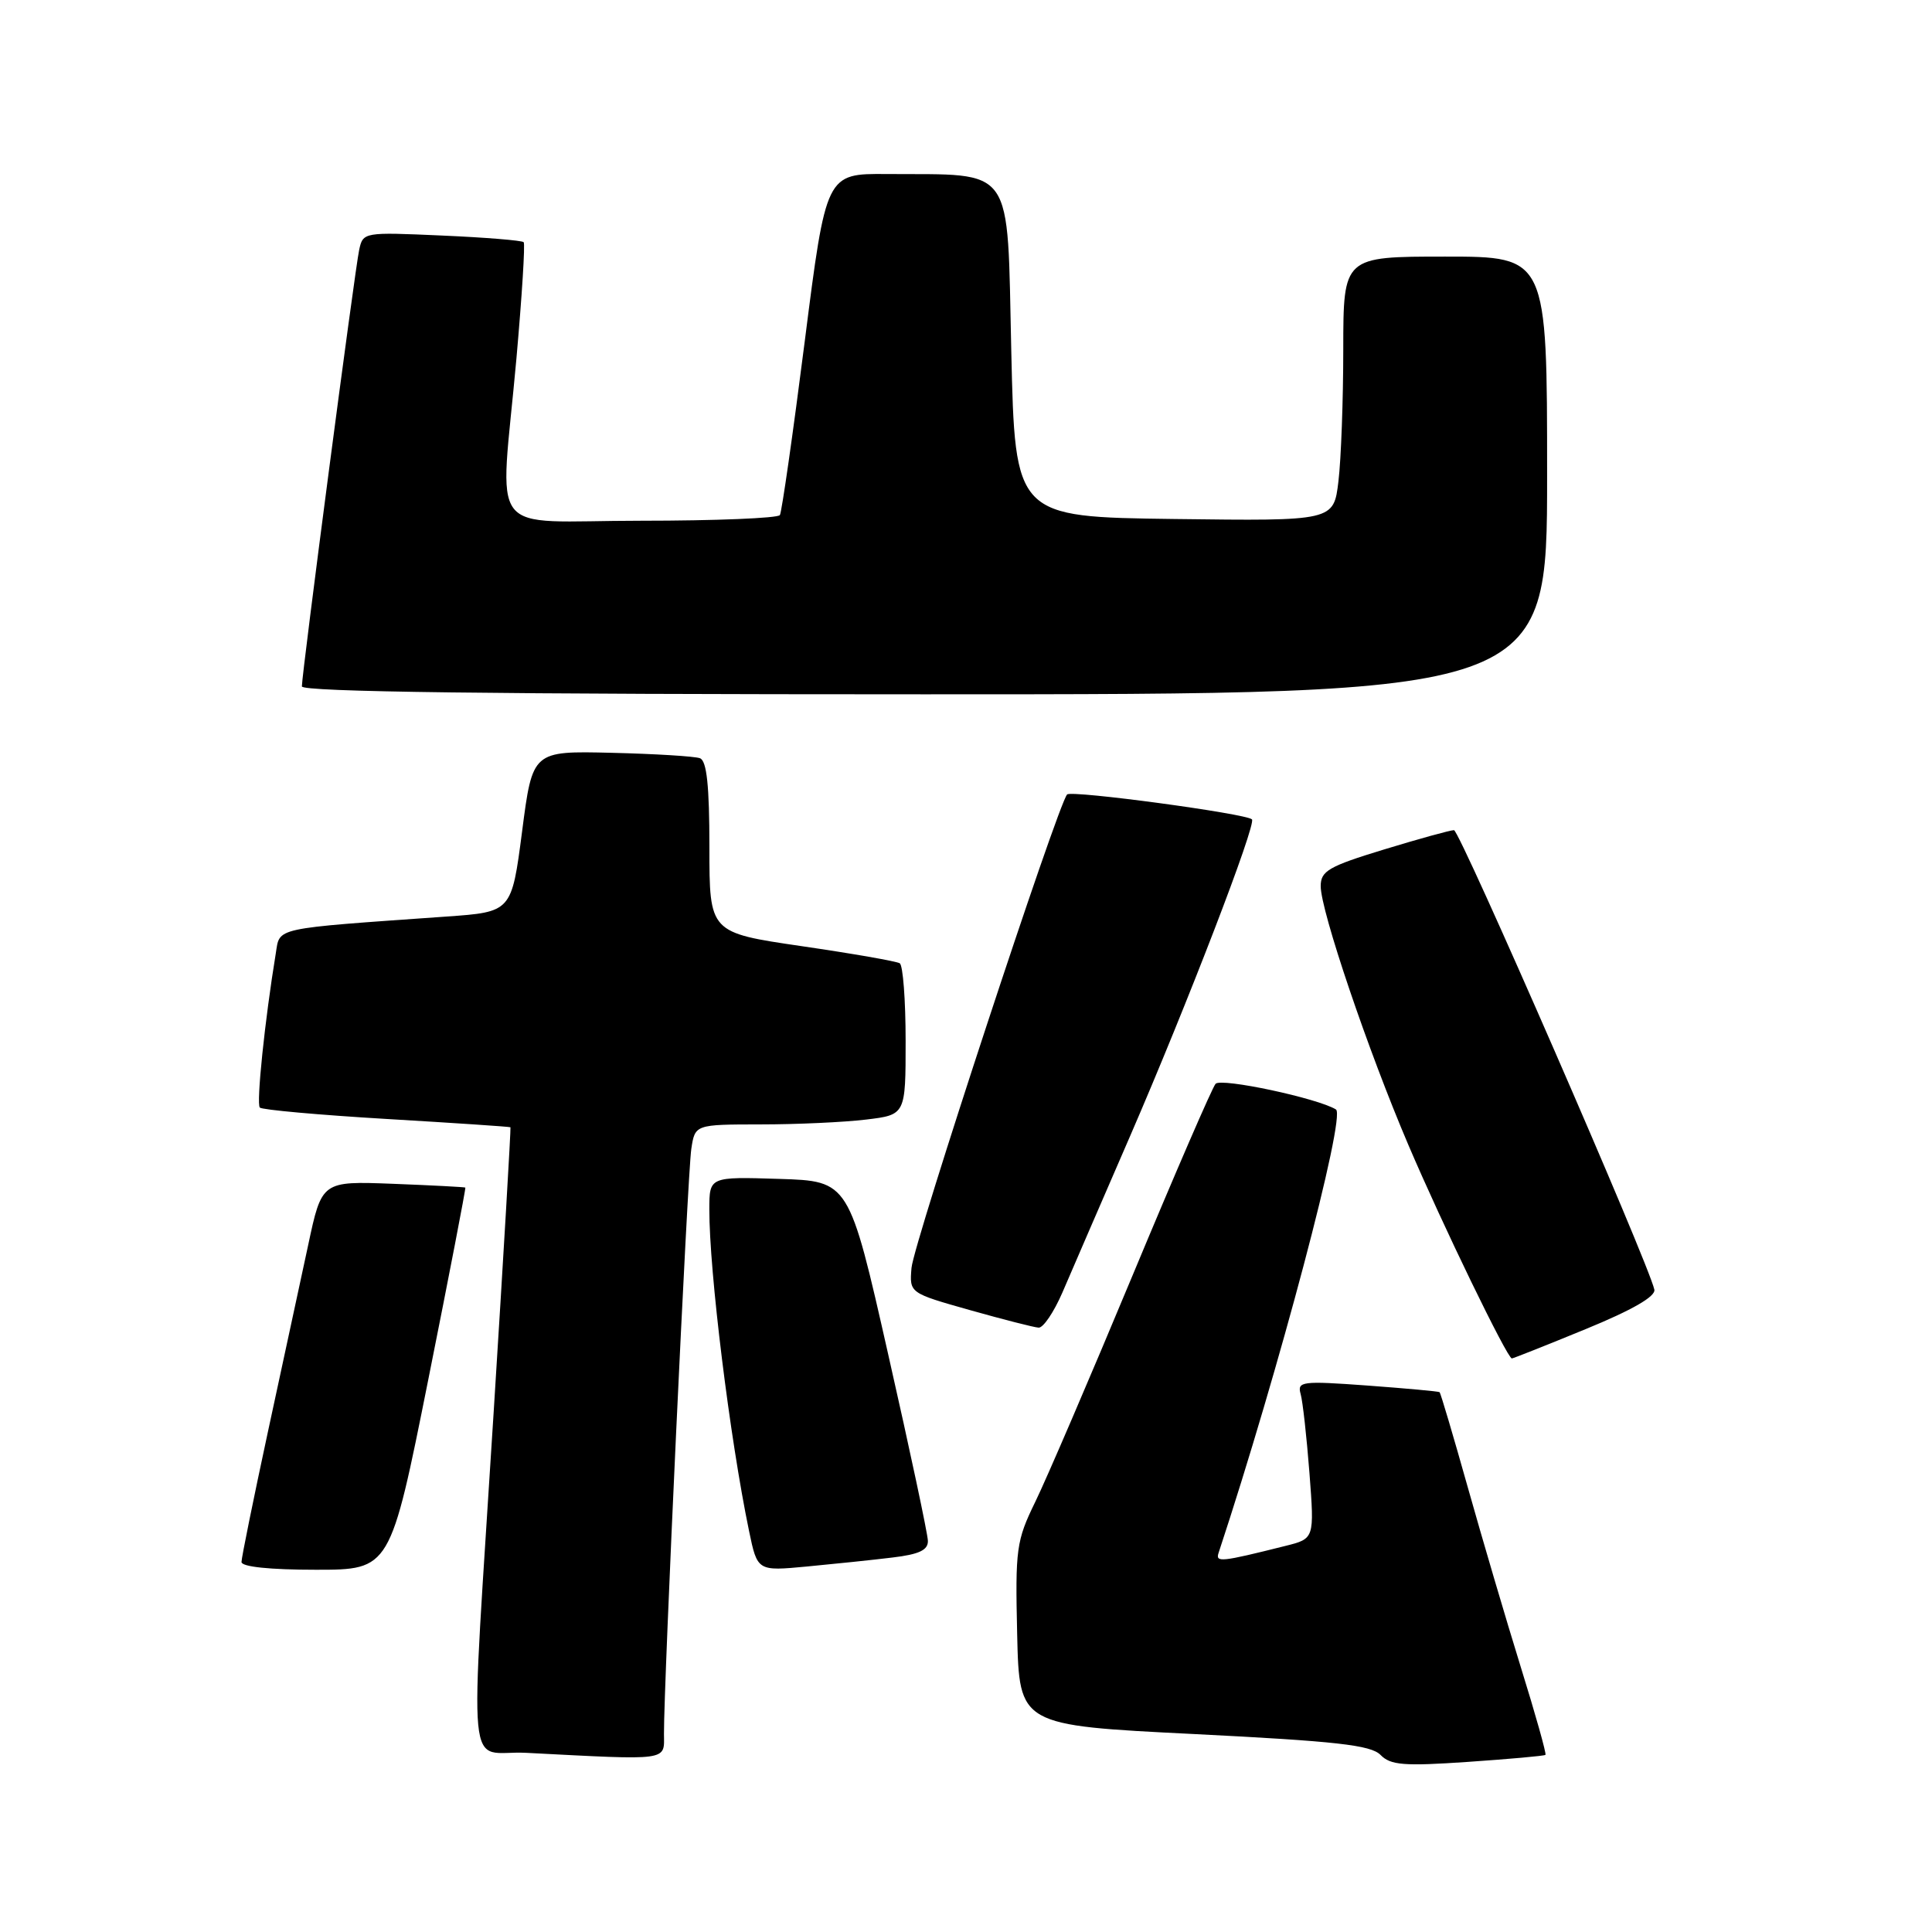 <?xml version="1.0" encoding="UTF-8" standalone="no"?>
<!DOCTYPE svg PUBLIC "-//W3C//DTD SVG 1.1//EN" "http://www.w3.org/Graphics/SVG/1.1/DTD/svg11.dtd" >
<svg xmlns="http://www.w3.org/2000/svg" xmlns:xlink="http://www.w3.org/1999/xlink" version="1.1" viewBox="0 0 256 256">
 <g >
 <path fill="currentColor"
d=" M 204.78 232.53 C 204.93 232.39 203.46 227.16 201.51 220.89 C 199.57 214.63 196.41 203.91 194.49 197.08 C 192.57 190.26 190.89 184.58 190.75 184.47 C 190.61 184.36 186.30 183.97 181.17 183.59 C 172.50 182.96 171.87 183.04 172.34 184.71 C 172.62 185.69 173.14 190.41 173.51 195.19 C 174.17 203.88 174.17 203.88 170.33 204.84 C 161.76 206.99 161.04 207.06 161.47 205.76 C 169.43 181.66 178.38 147.85 177.02 147.01 C 174.61 145.52 161.81 142.79 161.07 143.61 C 160.63 144.10 155.68 155.53 150.07 169.00 C 144.46 182.47 138.66 195.97 137.18 199.00 C 134.66 204.17 134.52 205.22 134.78 216.56 C 135.06 228.62 135.06 228.62 158.21 229.77 C 177.09 230.72 181.65 231.23 182.93 232.54 C 184.26 233.90 186.03 234.04 194.50 233.46 C 200.00 233.08 204.62 232.67 204.78 232.53 Z  M 87.98 229.75 C 87.94 223.38 91.11 155.44 91.60 152.25 C 92.09 149.00 92.09 149.00 100.80 148.99 C 105.58 148.99 111.86 148.70 114.75 148.35 C 120.00 147.72 120.00 147.72 120.00 137.92 C 120.00 132.53 119.65 127.90 119.22 127.64 C 118.79 127.37 112.94 126.35 106.22 125.37 C 94.00 123.58 94.00 123.58 94.00 112.26 C 94.00 104.12 93.65 100.81 92.75 100.47 C 92.06 100.21 86.79 99.89 81.03 99.75 C 70.56 99.50 70.56 99.50 69.18 110.17 C 67.79 120.84 67.79 120.84 59.14 121.45 C 35.94 123.09 37.11 122.84 36.54 126.35 C 35.09 135.17 33.94 146.27 34.43 146.76 C 34.73 147.06 42.30 147.74 51.24 148.27 C 60.18 148.80 67.56 149.29 67.64 149.37 C 67.71 149.44 66.72 166.38 65.42 187.00 C 62.24 237.78 61.68 231.84 69.75 232.26 C 88.89 233.25 88.00 233.37 87.98 229.75 Z  M 56.76 182.75 C 59.54 168.86 61.74 157.44 61.66 157.36 C 61.57 157.29 57.26 157.06 52.07 156.86 C 42.64 156.50 42.64 156.50 40.83 165.00 C 39.83 169.68 37.43 180.80 35.50 189.72 C 33.58 198.64 32.00 206.41 32.00 206.97 C 32.00 207.61 35.77 208.00 41.85 208.00 C 51.71 208.00 51.71 208.00 56.76 182.75 Z  M 118.25 206.38 C 121.80 205.96 122.99 205.39 122.95 204.16 C 122.93 203.25 120.57 192.15 117.70 179.50 C 112.50 156.50 112.50 156.50 103.25 156.21 C 94.00 155.92 94.00 155.92 93.99 160.21 C 93.97 168.43 96.70 190.55 99.25 202.85 C 100.36 208.19 100.36 208.19 106.93 207.57 C 110.54 207.23 115.64 206.70 118.25 206.38 Z  M 210.07 176.13 C 216.27 173.59 219.40 171.79 219.21 170.88 C 218.48 167.44 193.43 110.00 192.66 110.00 C 192.18 110.00 188.01 111.15 183.39 112.56 C 176.04 114.80 175.00 115.41 175.00 117.42 C 175.00 120.69 181.27 139.19 186.62 151.72 C 191.10 162.22 199.72 180.00 200.33 180.00 C 200.50 180.00 204.89 178.26 210.07 176.13 Z  M 140.78 171.25 C 141.90 168.64 145.94 159.30 149.76 150.50 C 157.33 133.04 166.51 109.17 165.89 108.57 C 165.10 107.80 141.98 104.68 141.40 105.27 C 140.21 106.45 121.04 164.76 120.78 168.00 C 120.50 171.33 120.50 171.33 128.50 173.59 C 132.90 174.83 137.00 175.88 137.62 175.92 C 138.23 175.97 139.65 173.86 140.78 171.25 Z  M 205.00 63.00 C 205.00 34.00 205.00 34.00 191.50 34.00 C 178.00 34.00 178.00 34.00 177.99 46.25 C 177.99 52.99 177.70 60.87 177.35 63.77 C 176.72 69.04 176.72 69.04 155.61 68.77 C 134.50 68.50 134.50 68.50 134.00 46.52 C 133.43 21.51 134.61 23.18 117.48 23.06 C 109.46 23.00 109.46 23.00 106.63 45.25 C 105.07 57.49 103.59 67.84 103.34 68.25 C 103.09 68.66 94.81 69.00 84.94 69.00 C 64.10 69.00 66.25 71.80 68.43 47.50 C 69.16 39.25 69.60 32.31 69.39 32.09 C 69.18 31.86 64.30 31.46 58.55 31.21 C 48.19 30.75 48.10 30.76 47.59 33.12 C 47.02 35.73 40.00 89.24 40.00 90.95 C 40.00 91.68 65.37 92.00 122.50 92.00 C 205.00 92.00 205.00 92.00 205.00 63.00 Z "/>
</g>
</svg>